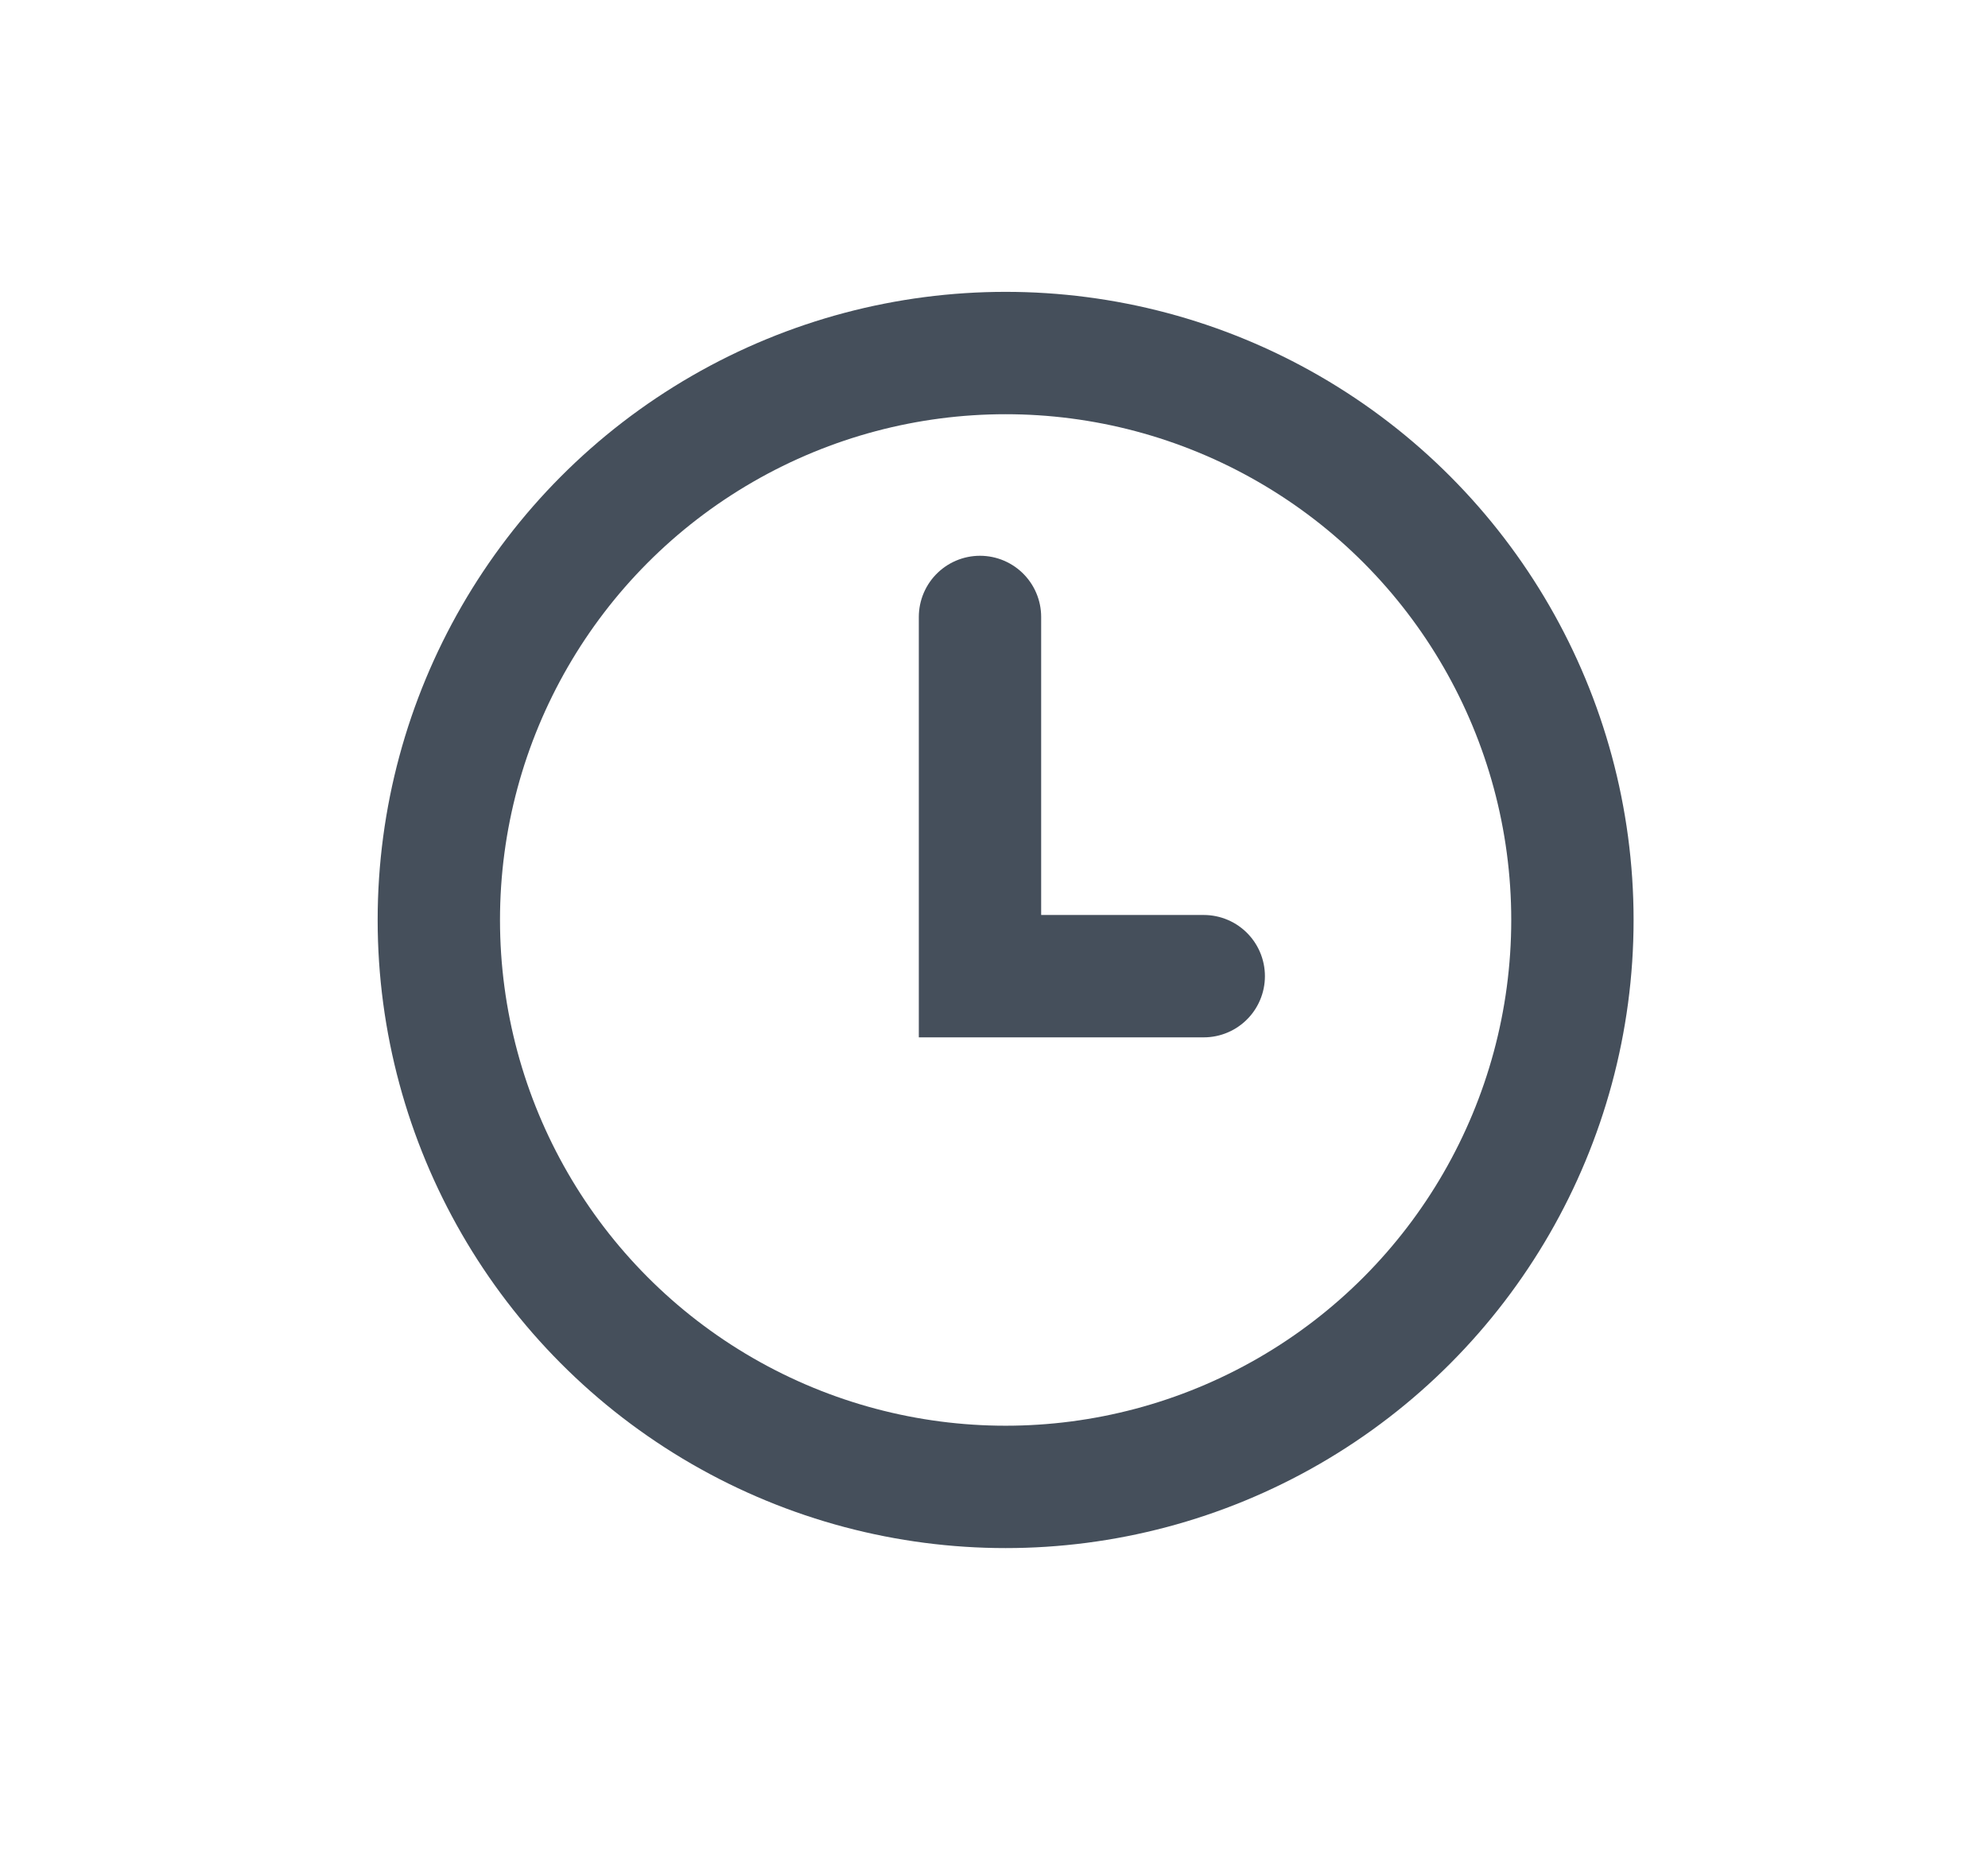 <svg width="65" height="61" viewBox="0 0 65 61" fill="none" xmlns="http://www.w3.org/2000/svg">
<circle cx="32.88" cy="30.072" r="18.532" stroke="#454F5B" stroke-width="4"/>
<path d="M32.042 20.167V31.909H39.358" stroke="#454F5B" stroke-width="4" stroke-linecap="round"/>
</svg>
